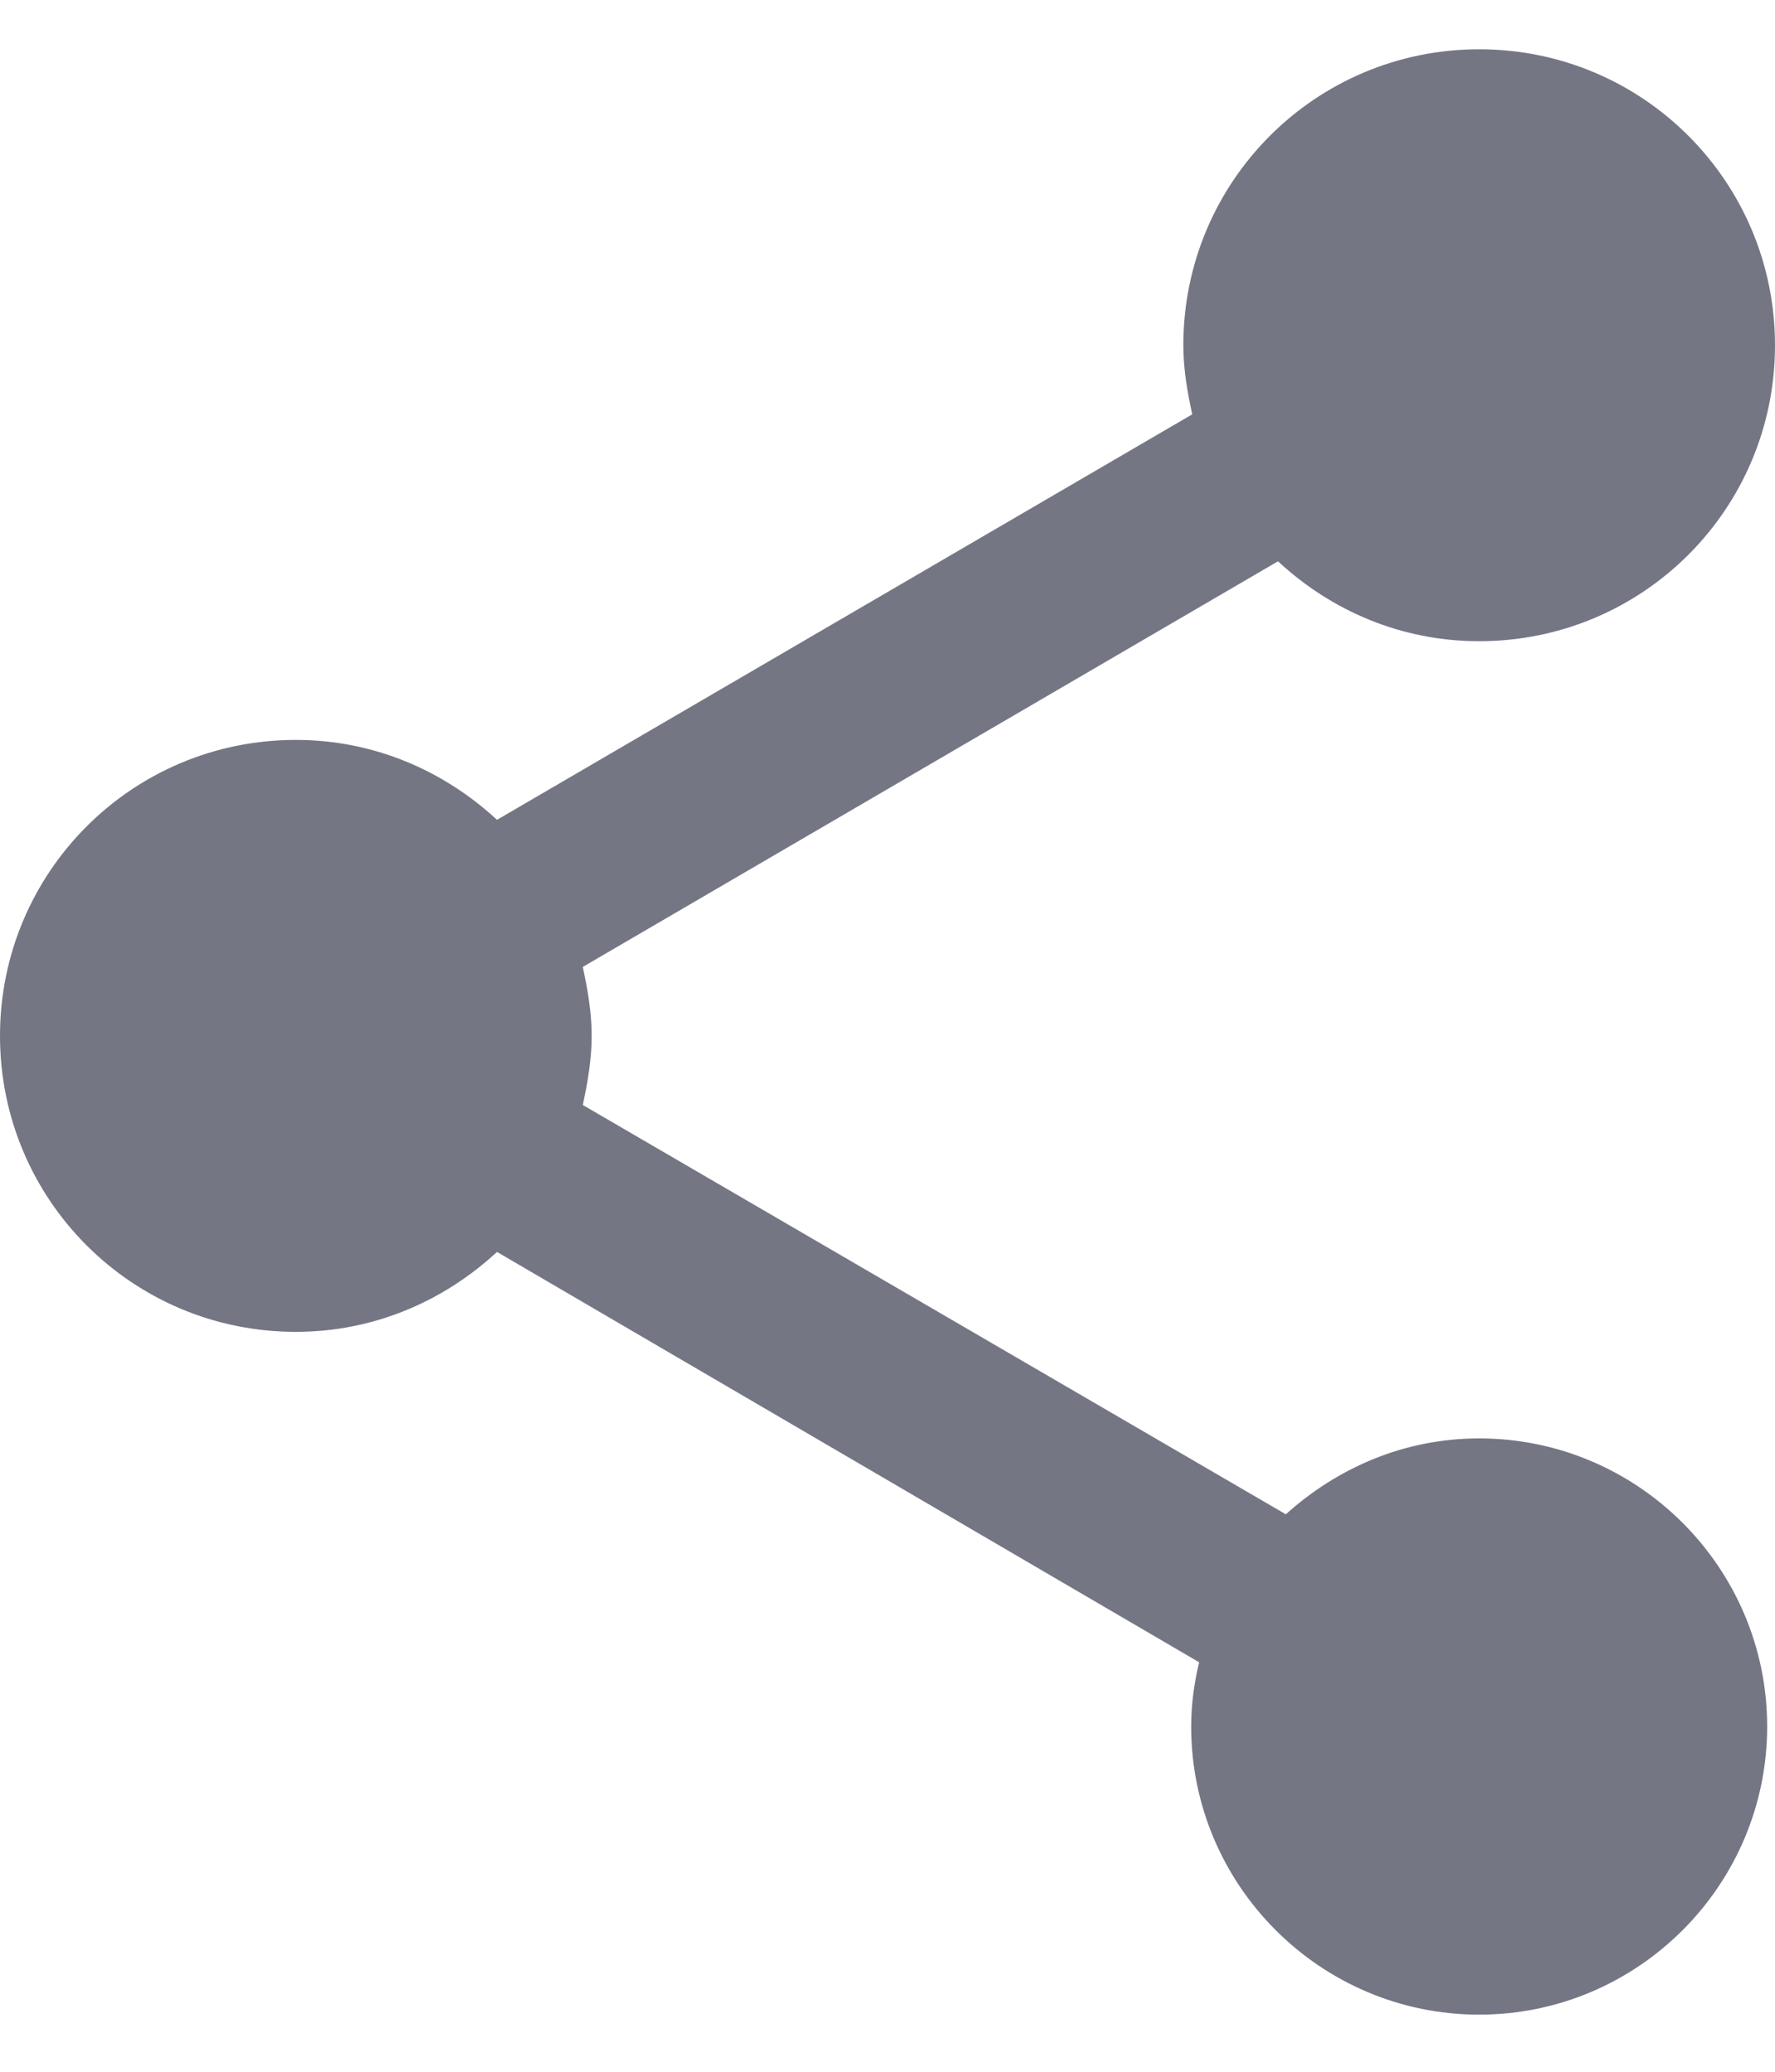 <svg width="12" height="14" viewBox="0 0 12 14" fill="none" xmlns="http://www.w3.org/2000/svg">
<path d="M10 9.72C9.493 9.72 9.04 9.92 8.693 10.233L3.94 7.467C3.973 7.314 4 7.16 4 7C4 6.84 3.973 6.687 3.94 6.534L8.64 3.793C9 4.127 9.473 4.333 10 4.333C11.107 4.333 12 3.44 12 2.333C12 1.227 11.107 0.333 10 0.333C8.893 0.333 8 1.227 8 2.333C8 2.494 8.027 2.647 8.06 2.8L3.36 5.54C3 5.207 2.527 5 2 5C0.893 5 0 5.894 0 7C0 8.107 0.893 9 2 9C2.527 9 3 8.793 3.36 8.46L8.107 11.233C8.073 11.373 8.053 11.52 8.053 11.667C8.053 12.74 8.927 13.614 10 13.614C11.073 13.614 11.947 12.74 11.947 11.667C11.947 10.594 11.073 9.72 10 9.72Z" fill="#535466" fill-opacity="0.8"/>
</svg>
